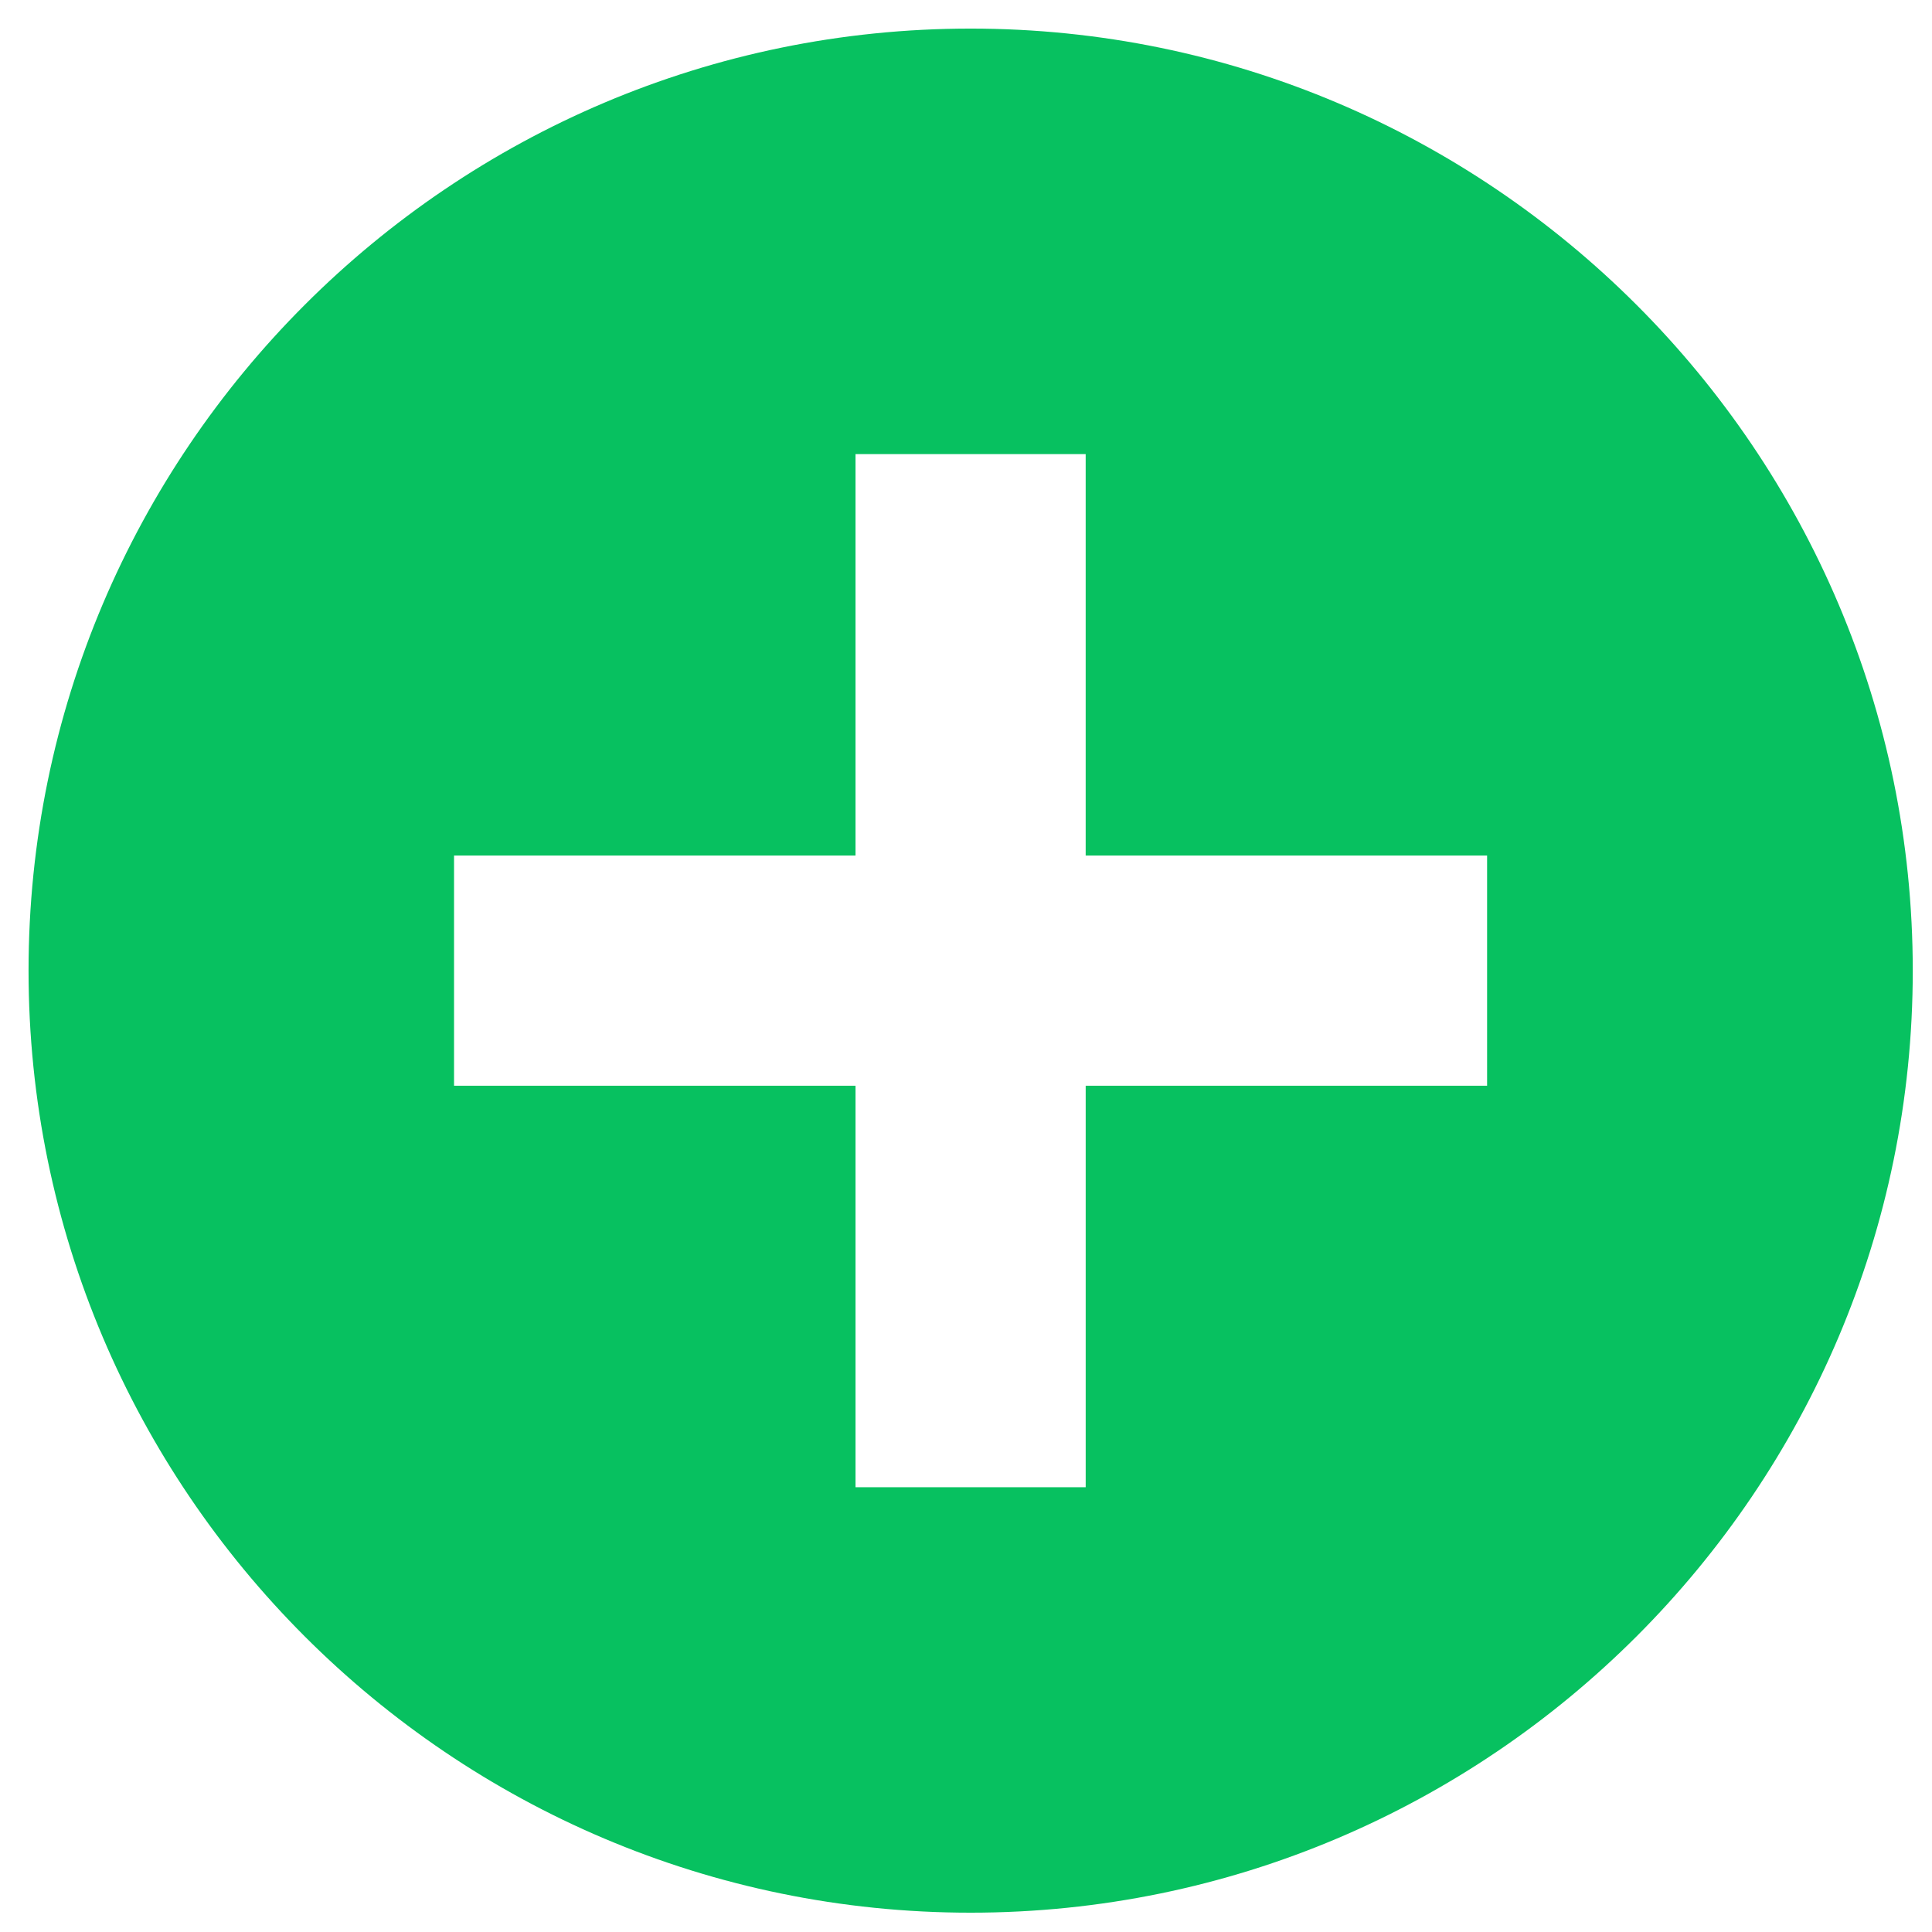 <svg t="1603803388941" class="icon" viewBox="0 0 1024 1024" version="1.1" xmlns="http://www.w3.org/2000/svg" p-id="9275" width="200" height="200"><path d="M514.442 15.15c-275.318 0-499.308 223.974-499.308 499.297 0 275.343 223.99 499.313 499.308 499.313 275.333 0 499.364-223.969 499.364-499.313C1013.806 239.124 789.775 15.15 514.442 15.15zM788.188 575.462l-212.751 0 0 212.808L453.437 788.27l0-212.803-212.787 0L240.65 453.448l212.782 0L453.432 240.691l121.999 0 0 212.756 212.762 0L788.193 575.462z" p-id="9276" fill="#07c160"></path></svg>